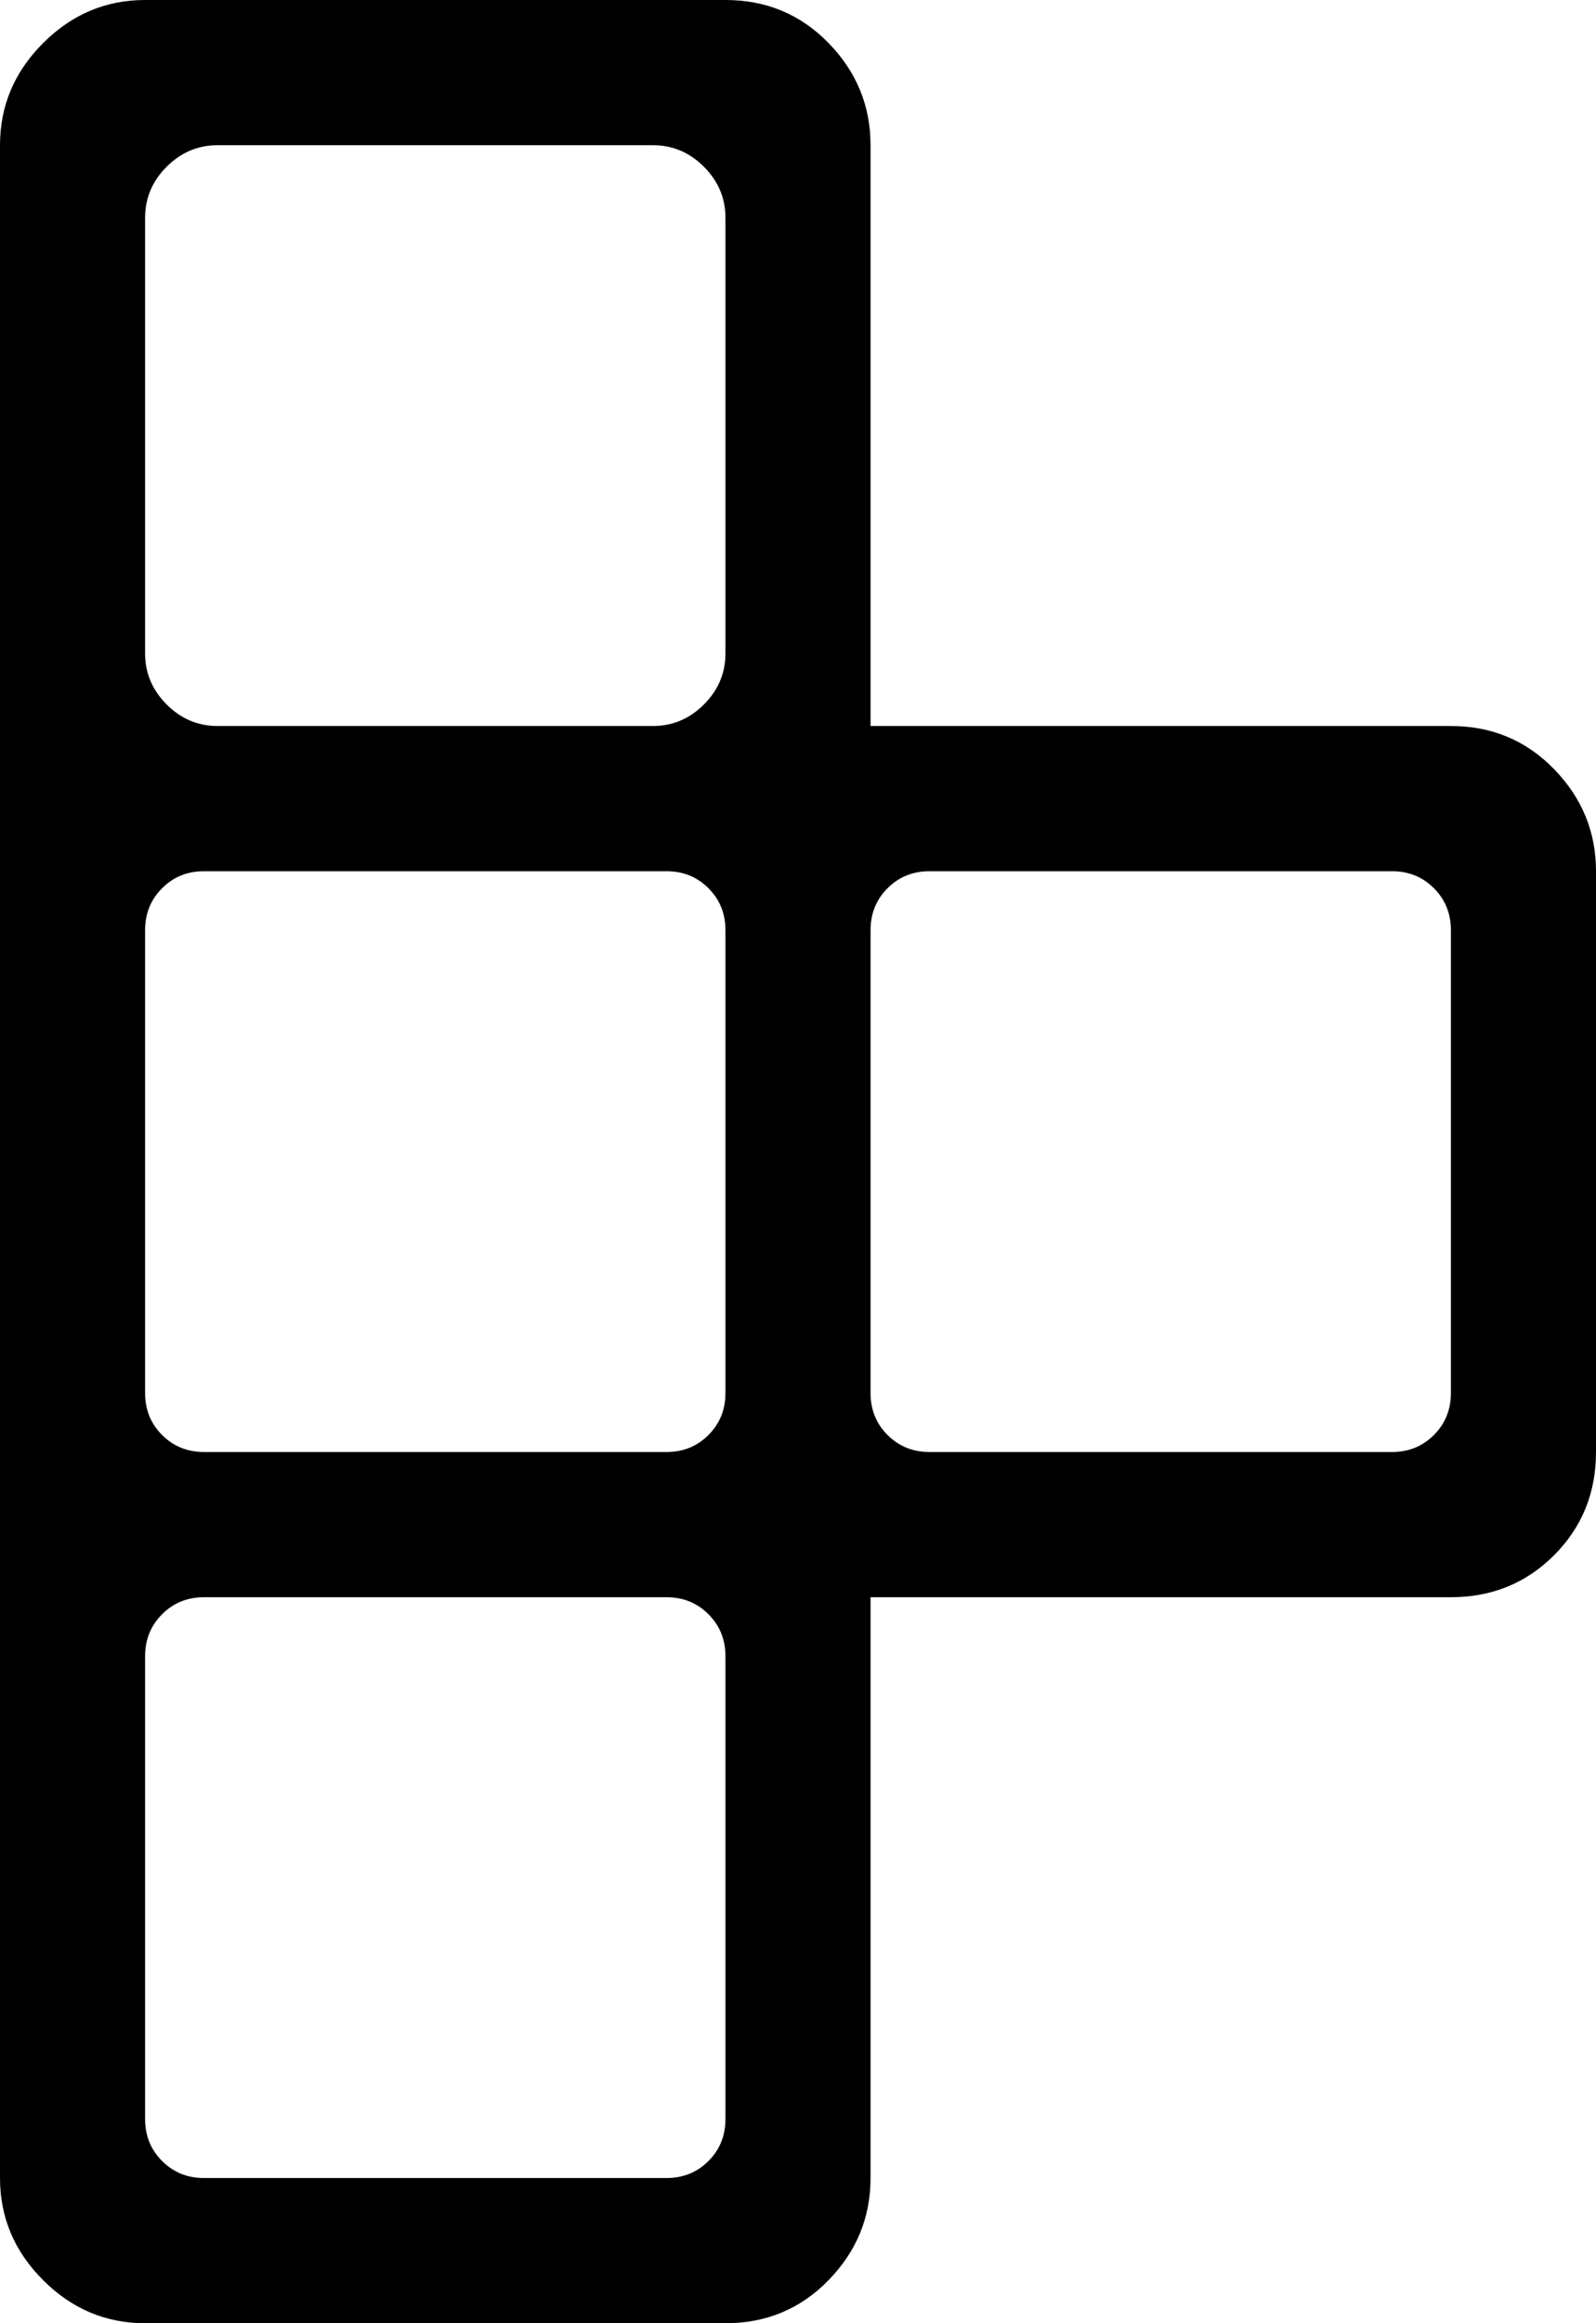 <svg xmlns="http://www.w3.org/2000/svg" xmlns:xlink="http://www.w3.org/1999/xlink" width="704" height="1024" viewBox="0 0 704 1024"><path fill="currentColor" d="M640 704H384v256q0 26-18.5 45t-45.5 19H64q-26 0-45-19T0 960V64q0-26 19-45T64 0h256q27 0 45.5 19T384 64v256h256q27 0 45.5 19t18.5 45v256q0 27-18.5 45.5T640 704M320 96q0-13-9.5-22.5T288 64H96q-13 0-22.5 9.5T64 96v192q0 13 9.5 22.5T96 320h192q13 0 22.5-9.5T320 288zm0 314q0-11-7.5-18.5T294 384H90q-11 0-18.5 7.5T64 410v204q0 11 7.5 18.5T90 640h204q11 0 18.5-7.5T320 614zm0 320q0-11-7.5-18.5T294 704H90q-11 0-18.5 7.5T64 730v204q0 11 7.5 18.5T90 960h204q11 0 18.5-7.5T320 934zm320-320q0-11-7.5-18.5T614 384H410q-11 0-18.5 7.5T384 410v204q0 11 7.5 18.5T410 640h204q11 0 18.5-7.5T640 614z"/></svg>